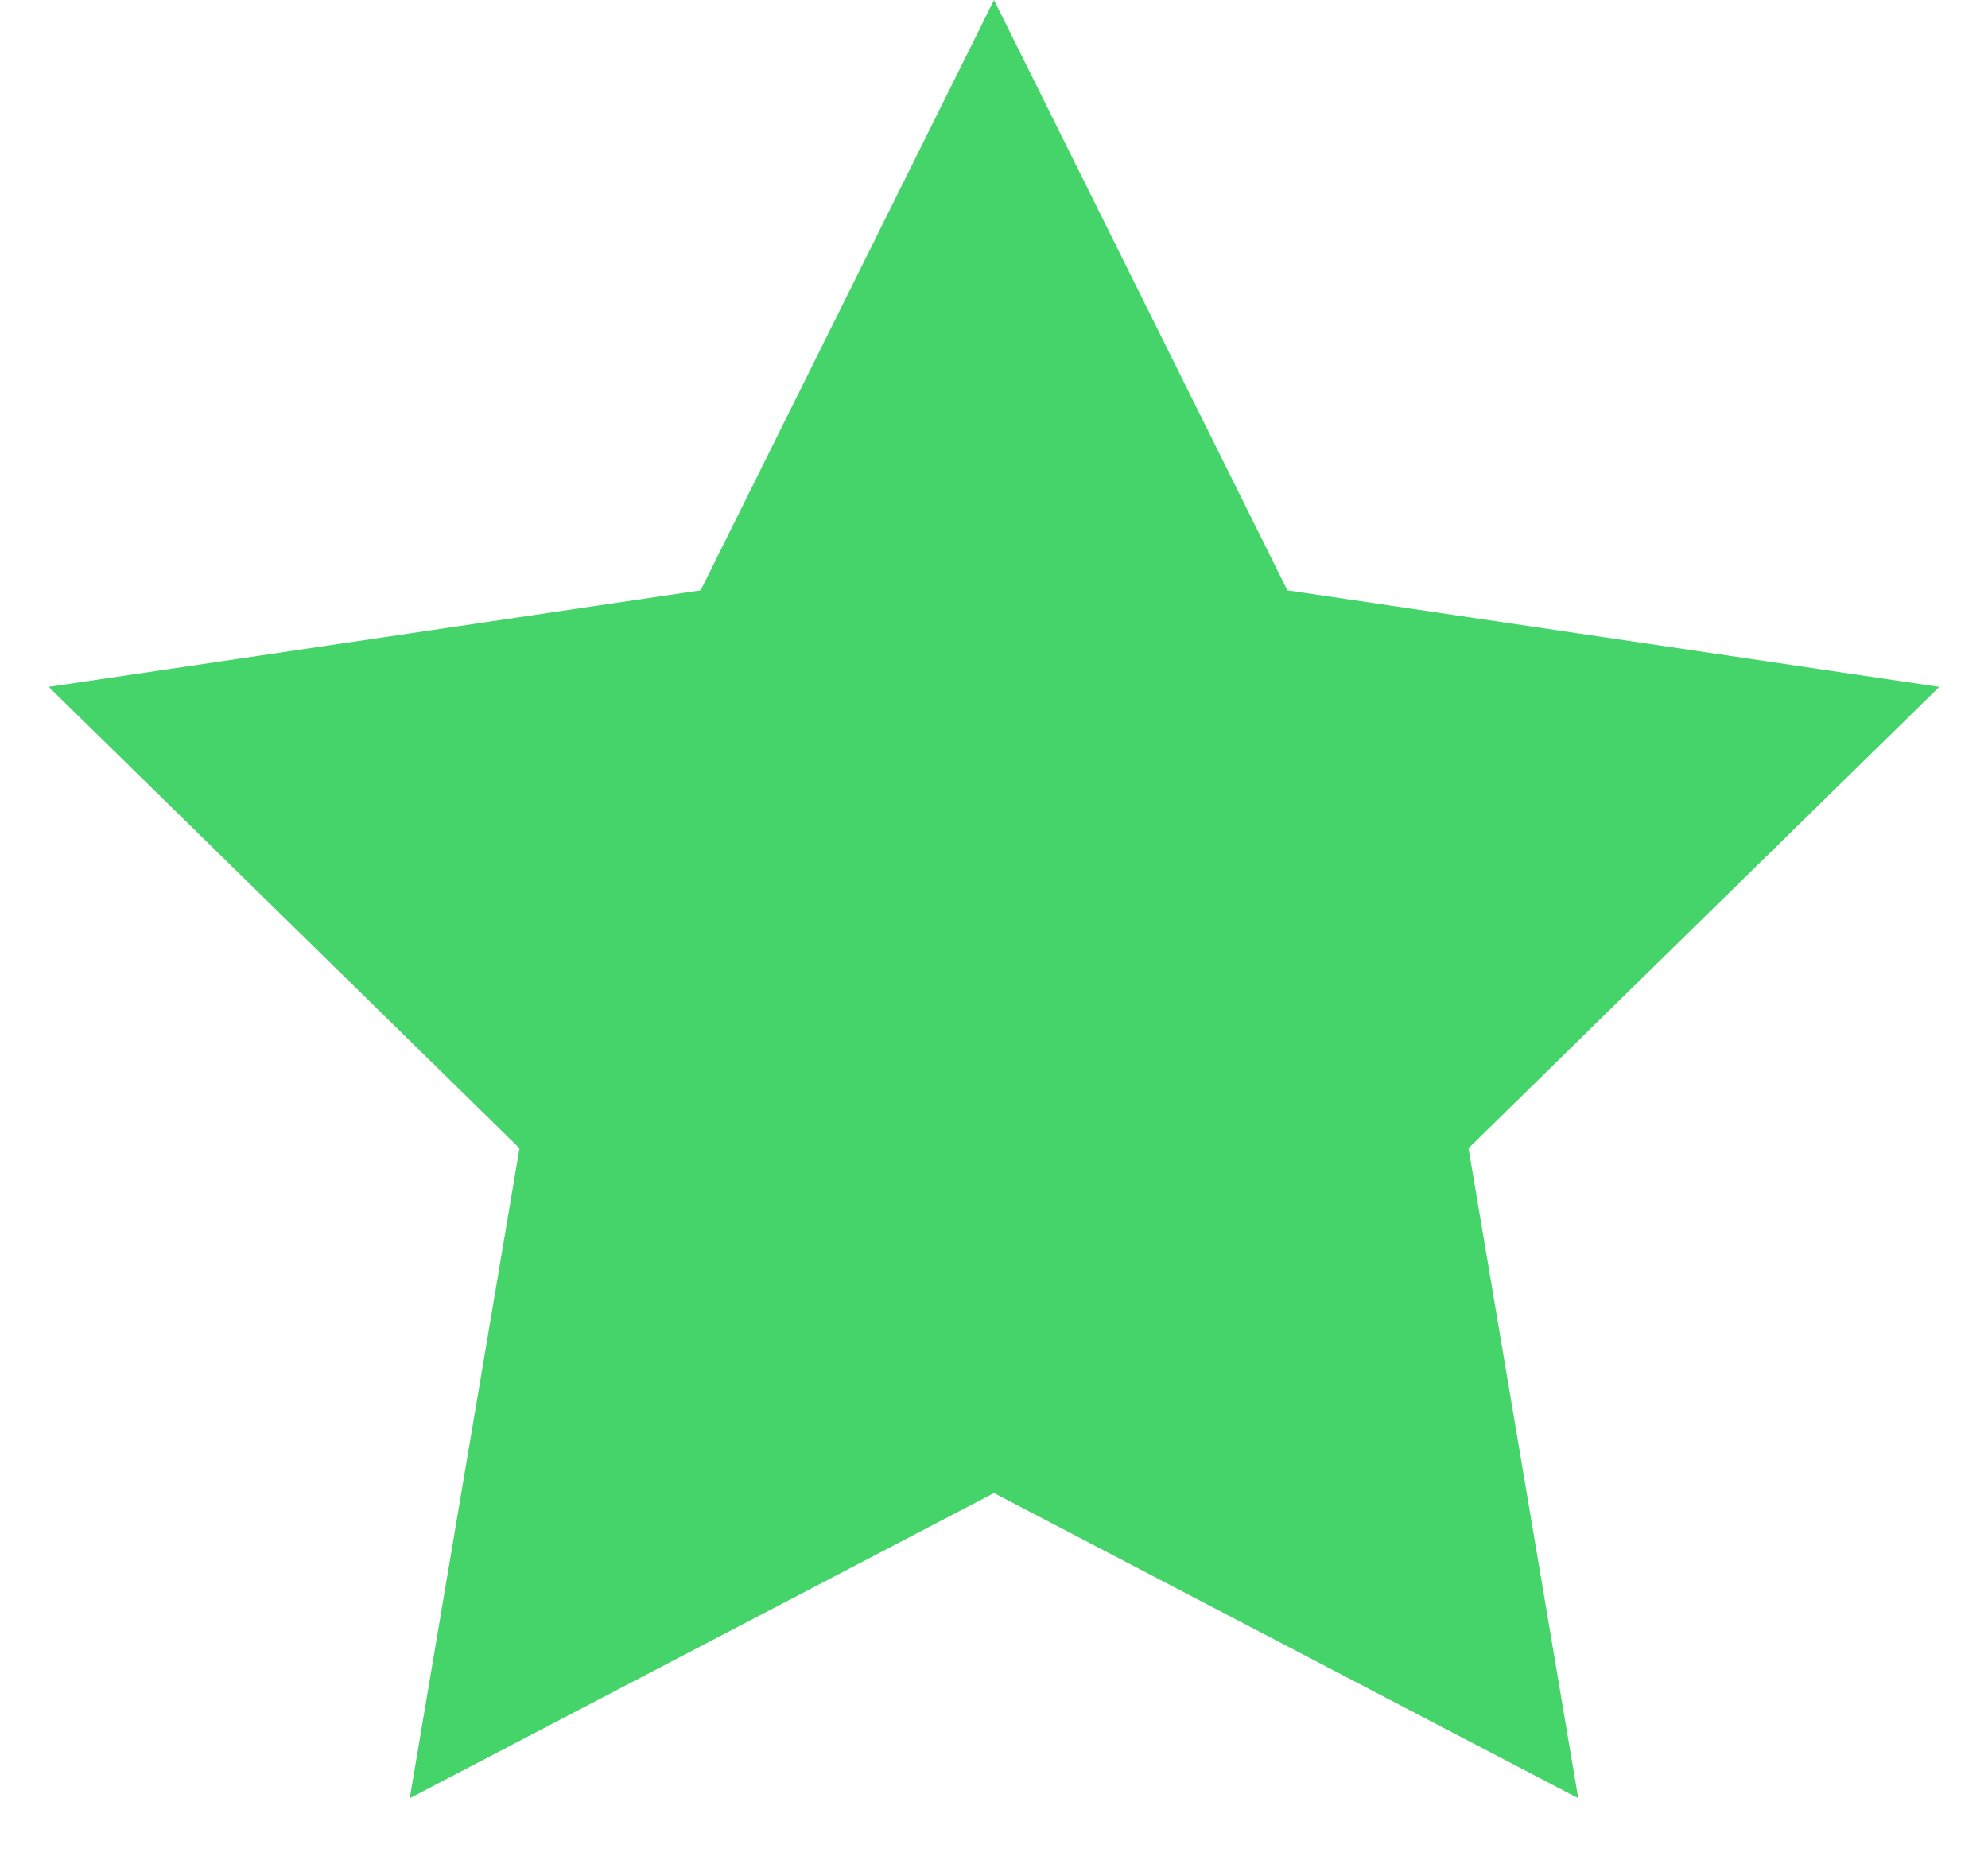 <svg width="16" height="15" viewBox="0 0 16 15" fill="none" xmlns="http://www.w3.org/2000/svg">
    <path
        d="M8 0L10.361 4.751L15.608 5.528L11.819 9.241L12.702 14.472L8 12.016L3.298 14.472L4.181 9.241L0.392 5.528L5.639 4.751L8 0Z"
        fill="#45D469" />
</svg>